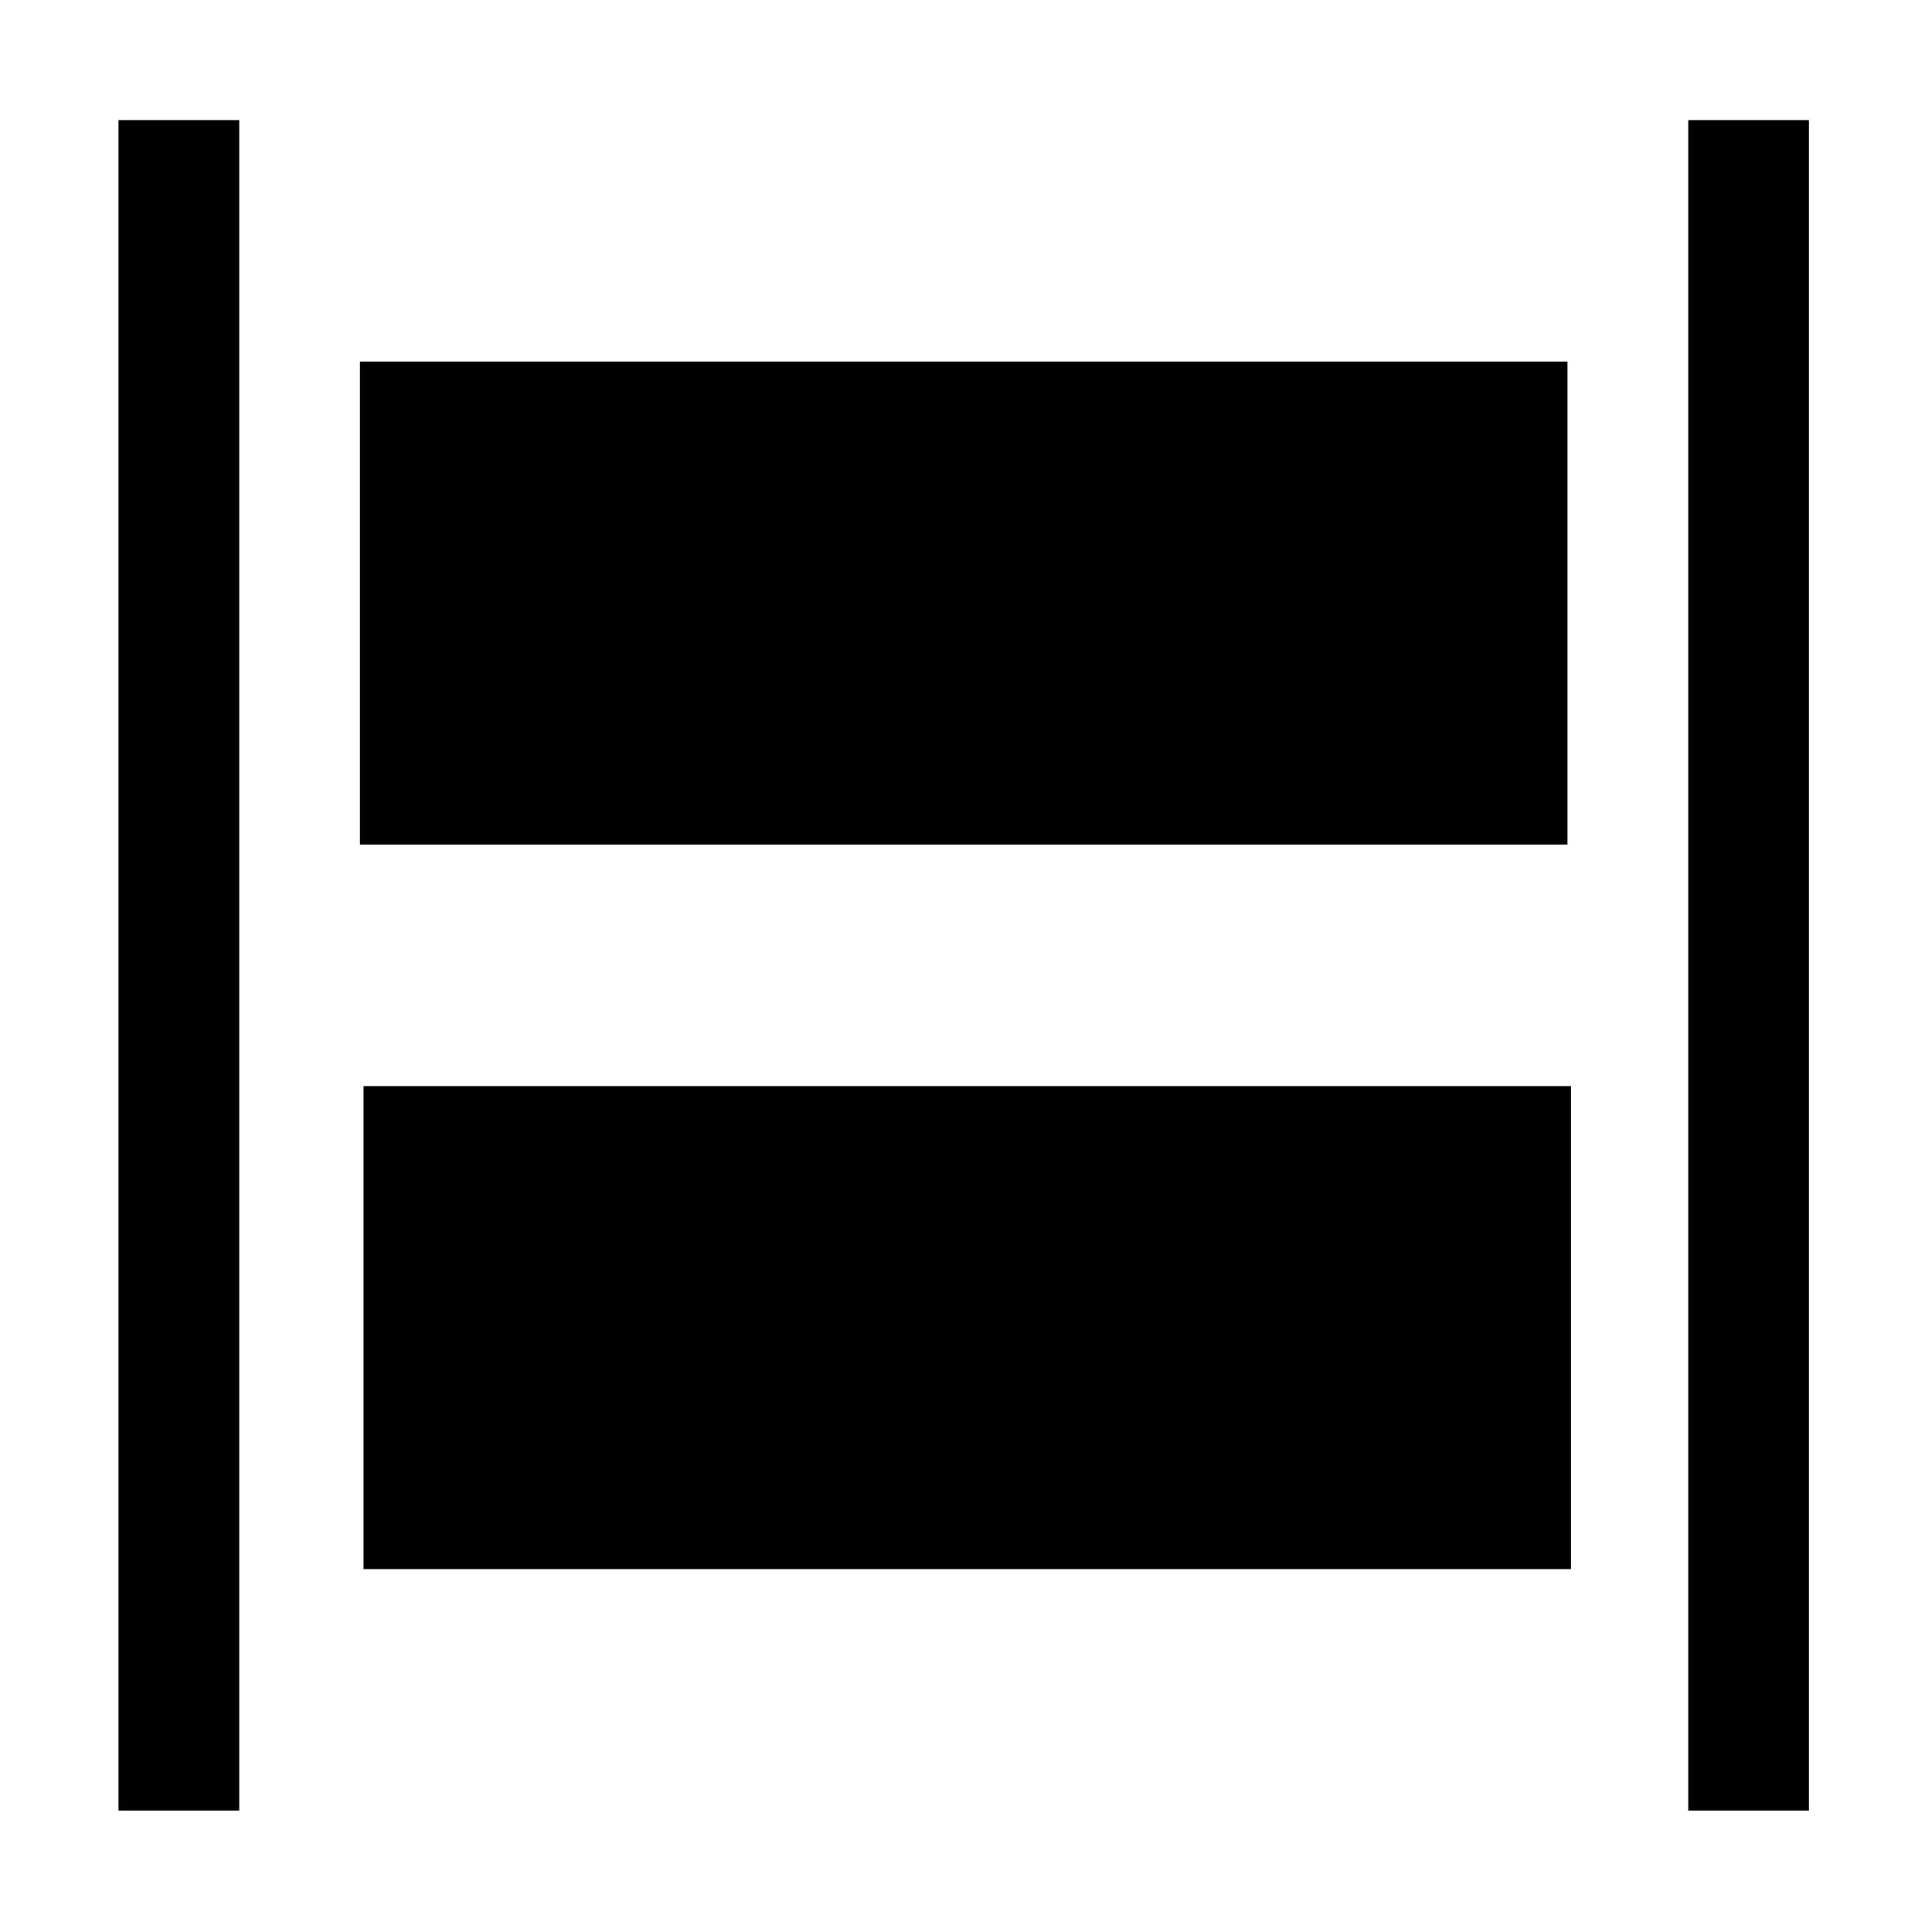<?xml version="1.0" encoding="utf-8"?>
<!-- Generator: Adobe Illustrator 24.1.0, SVG Export Plug-In . SVG Version: 6.00 Build 0)  -->
<svg version="1.1" id="Layer_1" xmlns="http://www.w3.org/2000/svg" xmlns:xlink="http://www.w3.org/1999/xlink" x="0px" y="0px"
	 viewBox="0 0 512 512" style="enable-background:new 0 0 512 512;" xml:space="preserve">
<style type="text/css">
	.st0{fill:#010101;}
</style>
<path class="st0" d="M415.4,223.82h-320v-128h320V223.82z M31.4,479.82h32v-448h-32V479.82z M447.4,31.82v448h32v-448H447.4z
	 M96.34,415.82h320v-128h-320V415.82z"/>
</svg>
